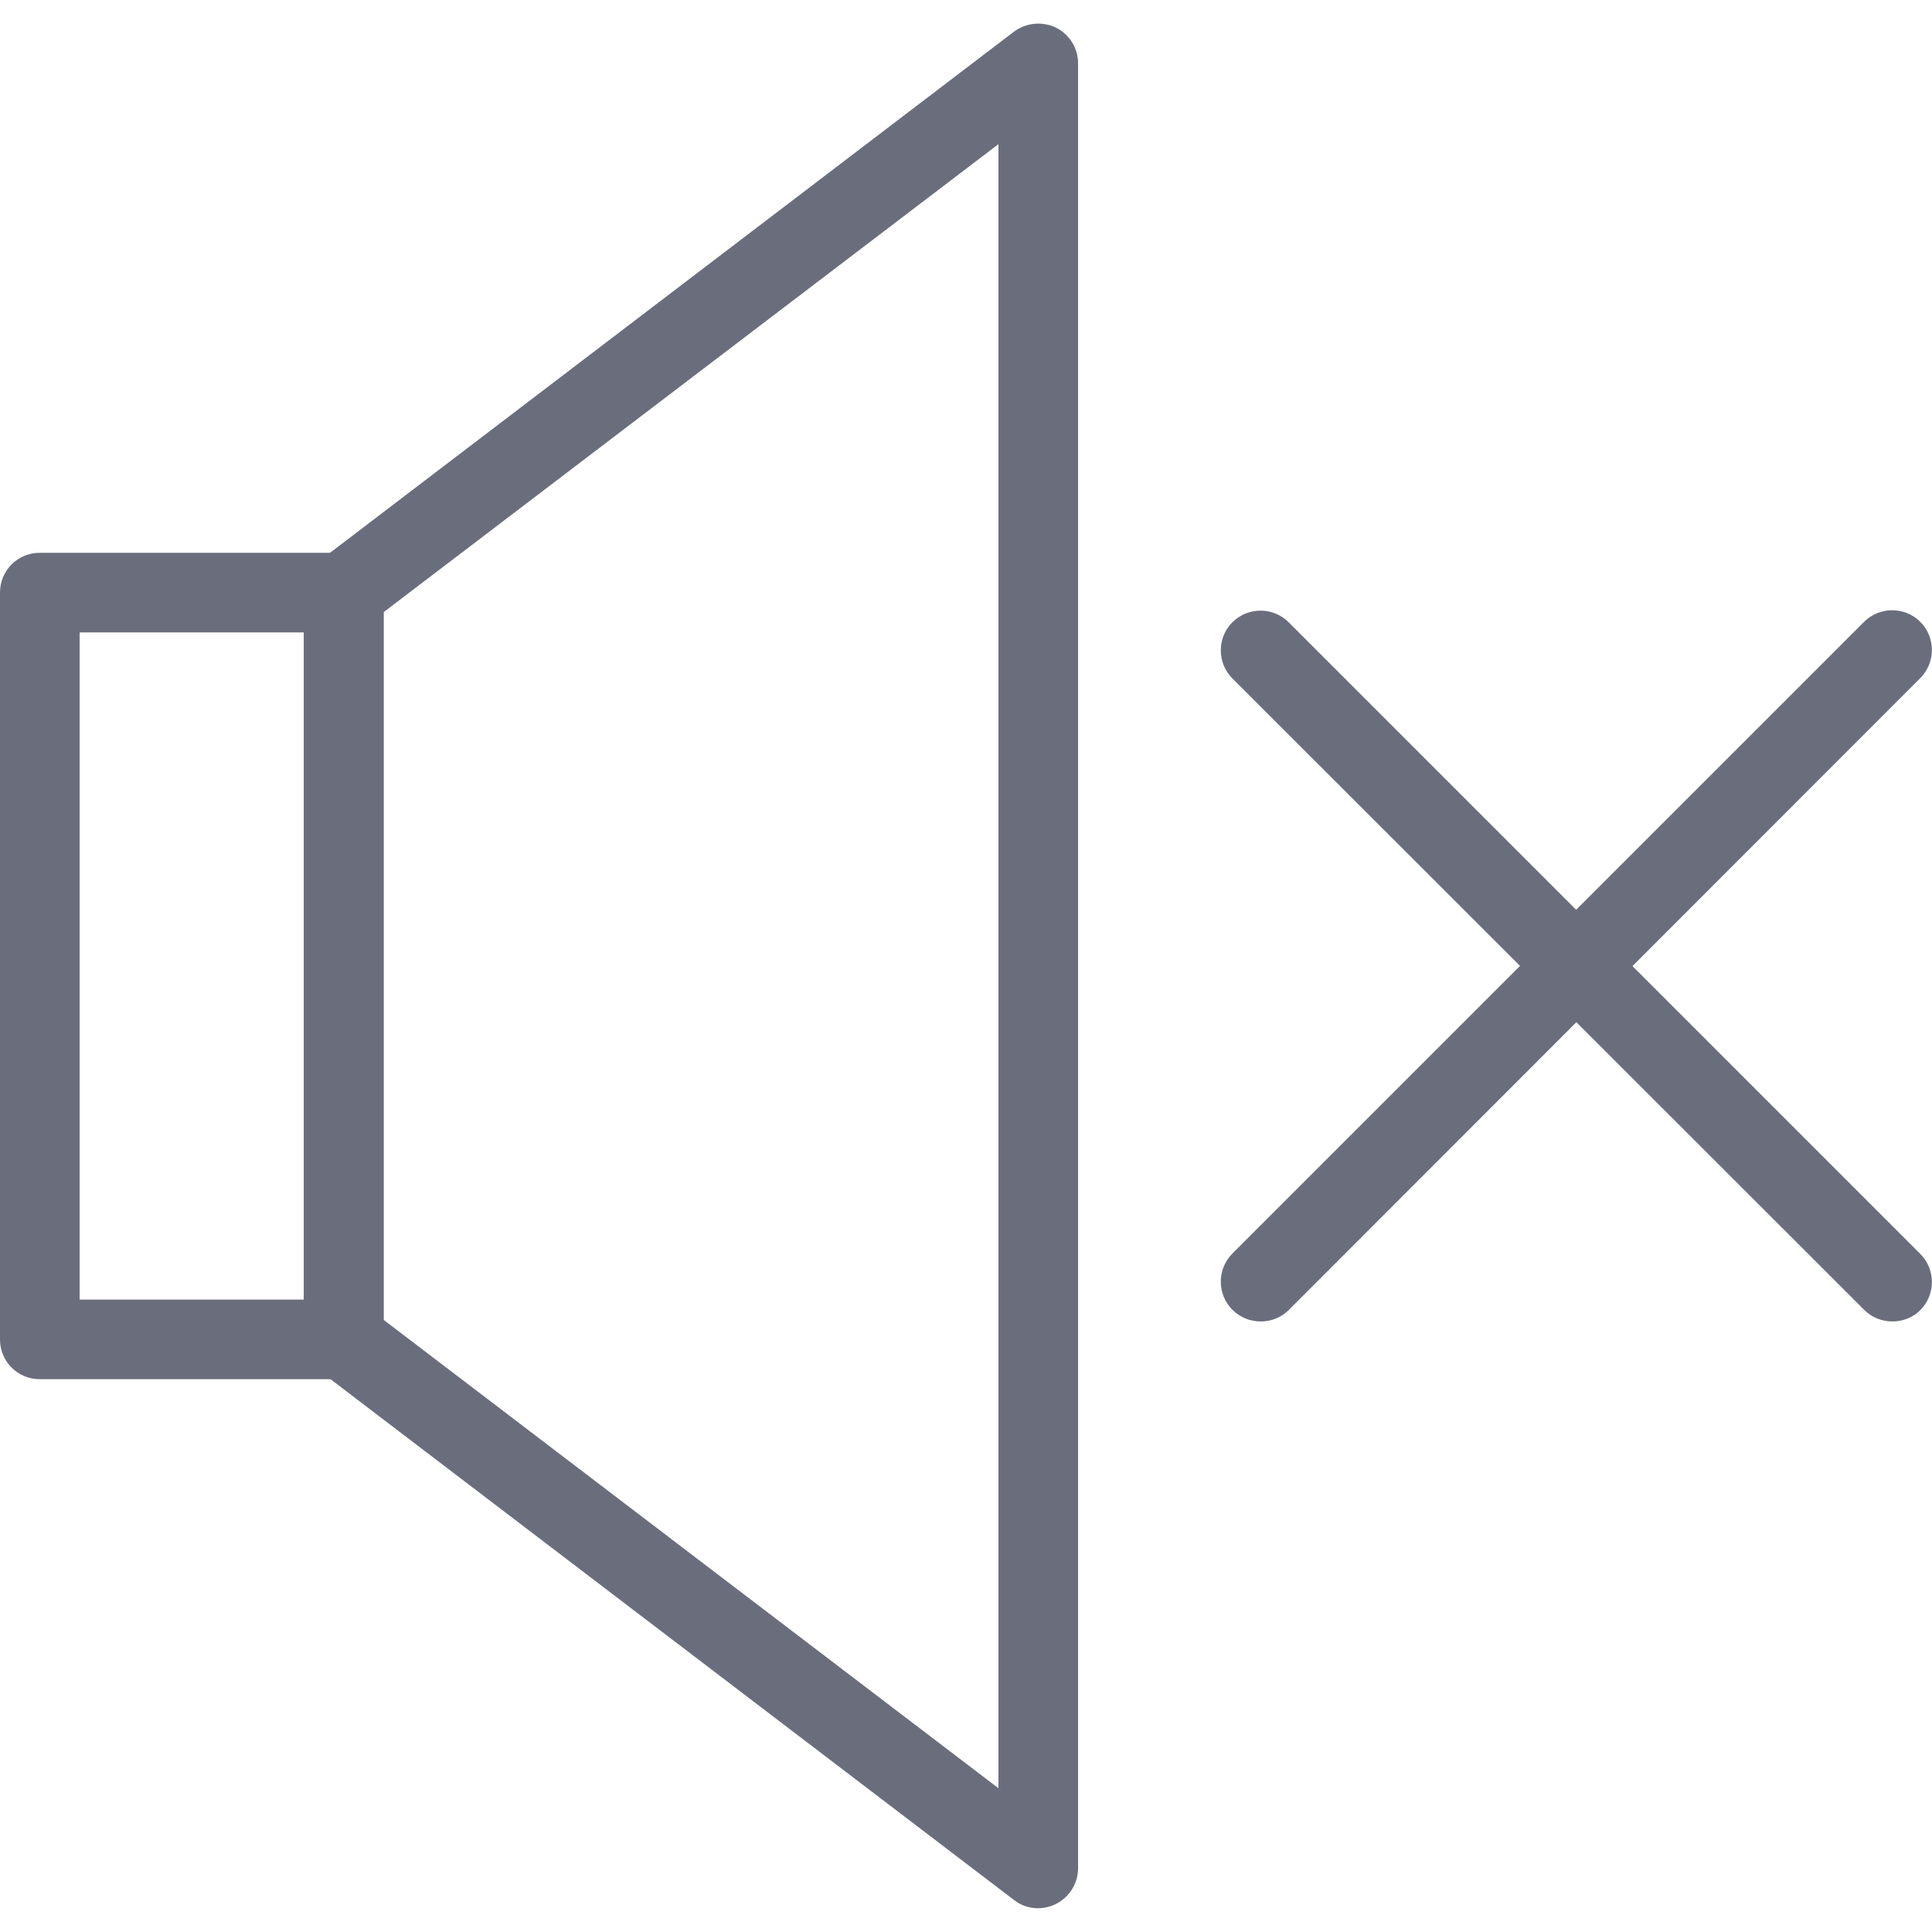 <?xml version="1.0" ?><!DOCTYPE svg  PUBLIC '-//W3C//DTD SVG 1.1//EN'  'http://www.w3.org/Graphics/SVG/1.1/DTD/svg11.dtd'><svg enable-background="new 0 0 512 512" id="Layer_1" version="1.1" viewBox="0 0 512 512" xml:space="preserve" xmlns="http://www.w3.org/2000/svg" xmlns:xlink="http://www.w3.org/1999/xlink"><g><path d="M91.1,365.5H10.5C4.7,365.5,0,360.8,0,355V157c0-5.8,4.7-10.5,10.5-10.5h80.6c5.8,0,10.5,4.7,10.5,10.5v198   C101.7,360.8,97,365.5,91.1,365.5z M21.1,344.4h59.5V167.6H21.1V344.4z" fill="#6A6E7C"/><path d="M275.1,505.7c-2.3,0-4.5-0.7-6.4-2.2l-184-140.2c-2.6-2-4.2-5.1-4.2-8.4V157c0-3.3,1.5-6.4,4.2-8.4   l184-140.2c3.2-2.4,7.5-2.8,11.1-1.1c3.6,1.8,5.9,5.4,5.9,9.5v478.3c0,4-2.3,7.7-5.9,9.5C278.3,505.3,276.7,505.7,275.1,505.7z    M101.7,349.8l162.9,124.1V38.2L101.7,162.2V349.8z" fill="#6A6E7C"/><g><path d="M501.5,350.2c-2.7,0-5.4-1-7.5-3.1L326.6,179.8c-4.1-4.1-4.1-10.8,0-14.9c4.1-4.1,10.8-4.1,14.9,0    l167.4,167.4c4.1,4.1,4.1,10.8,0,14.9C506.9,349.2,504.2,350.2,501.5,350.2z" fill="#6A6E7C"/><path d="M334.1,350.2c-2.7,0-5.4-1-7.5-3.1c-4.1-4.1-4.1-10.8,0-14.9L494,164.8c4.1-4.1,10.8-4.1,14.9,0    c4.1,4.1,4.1,10.8,0,14.9L341.5,347.2C339.5,349.2,336.8,350.2,334.1,350.2z" fill="#6A6E7C"/></g></g></svg>